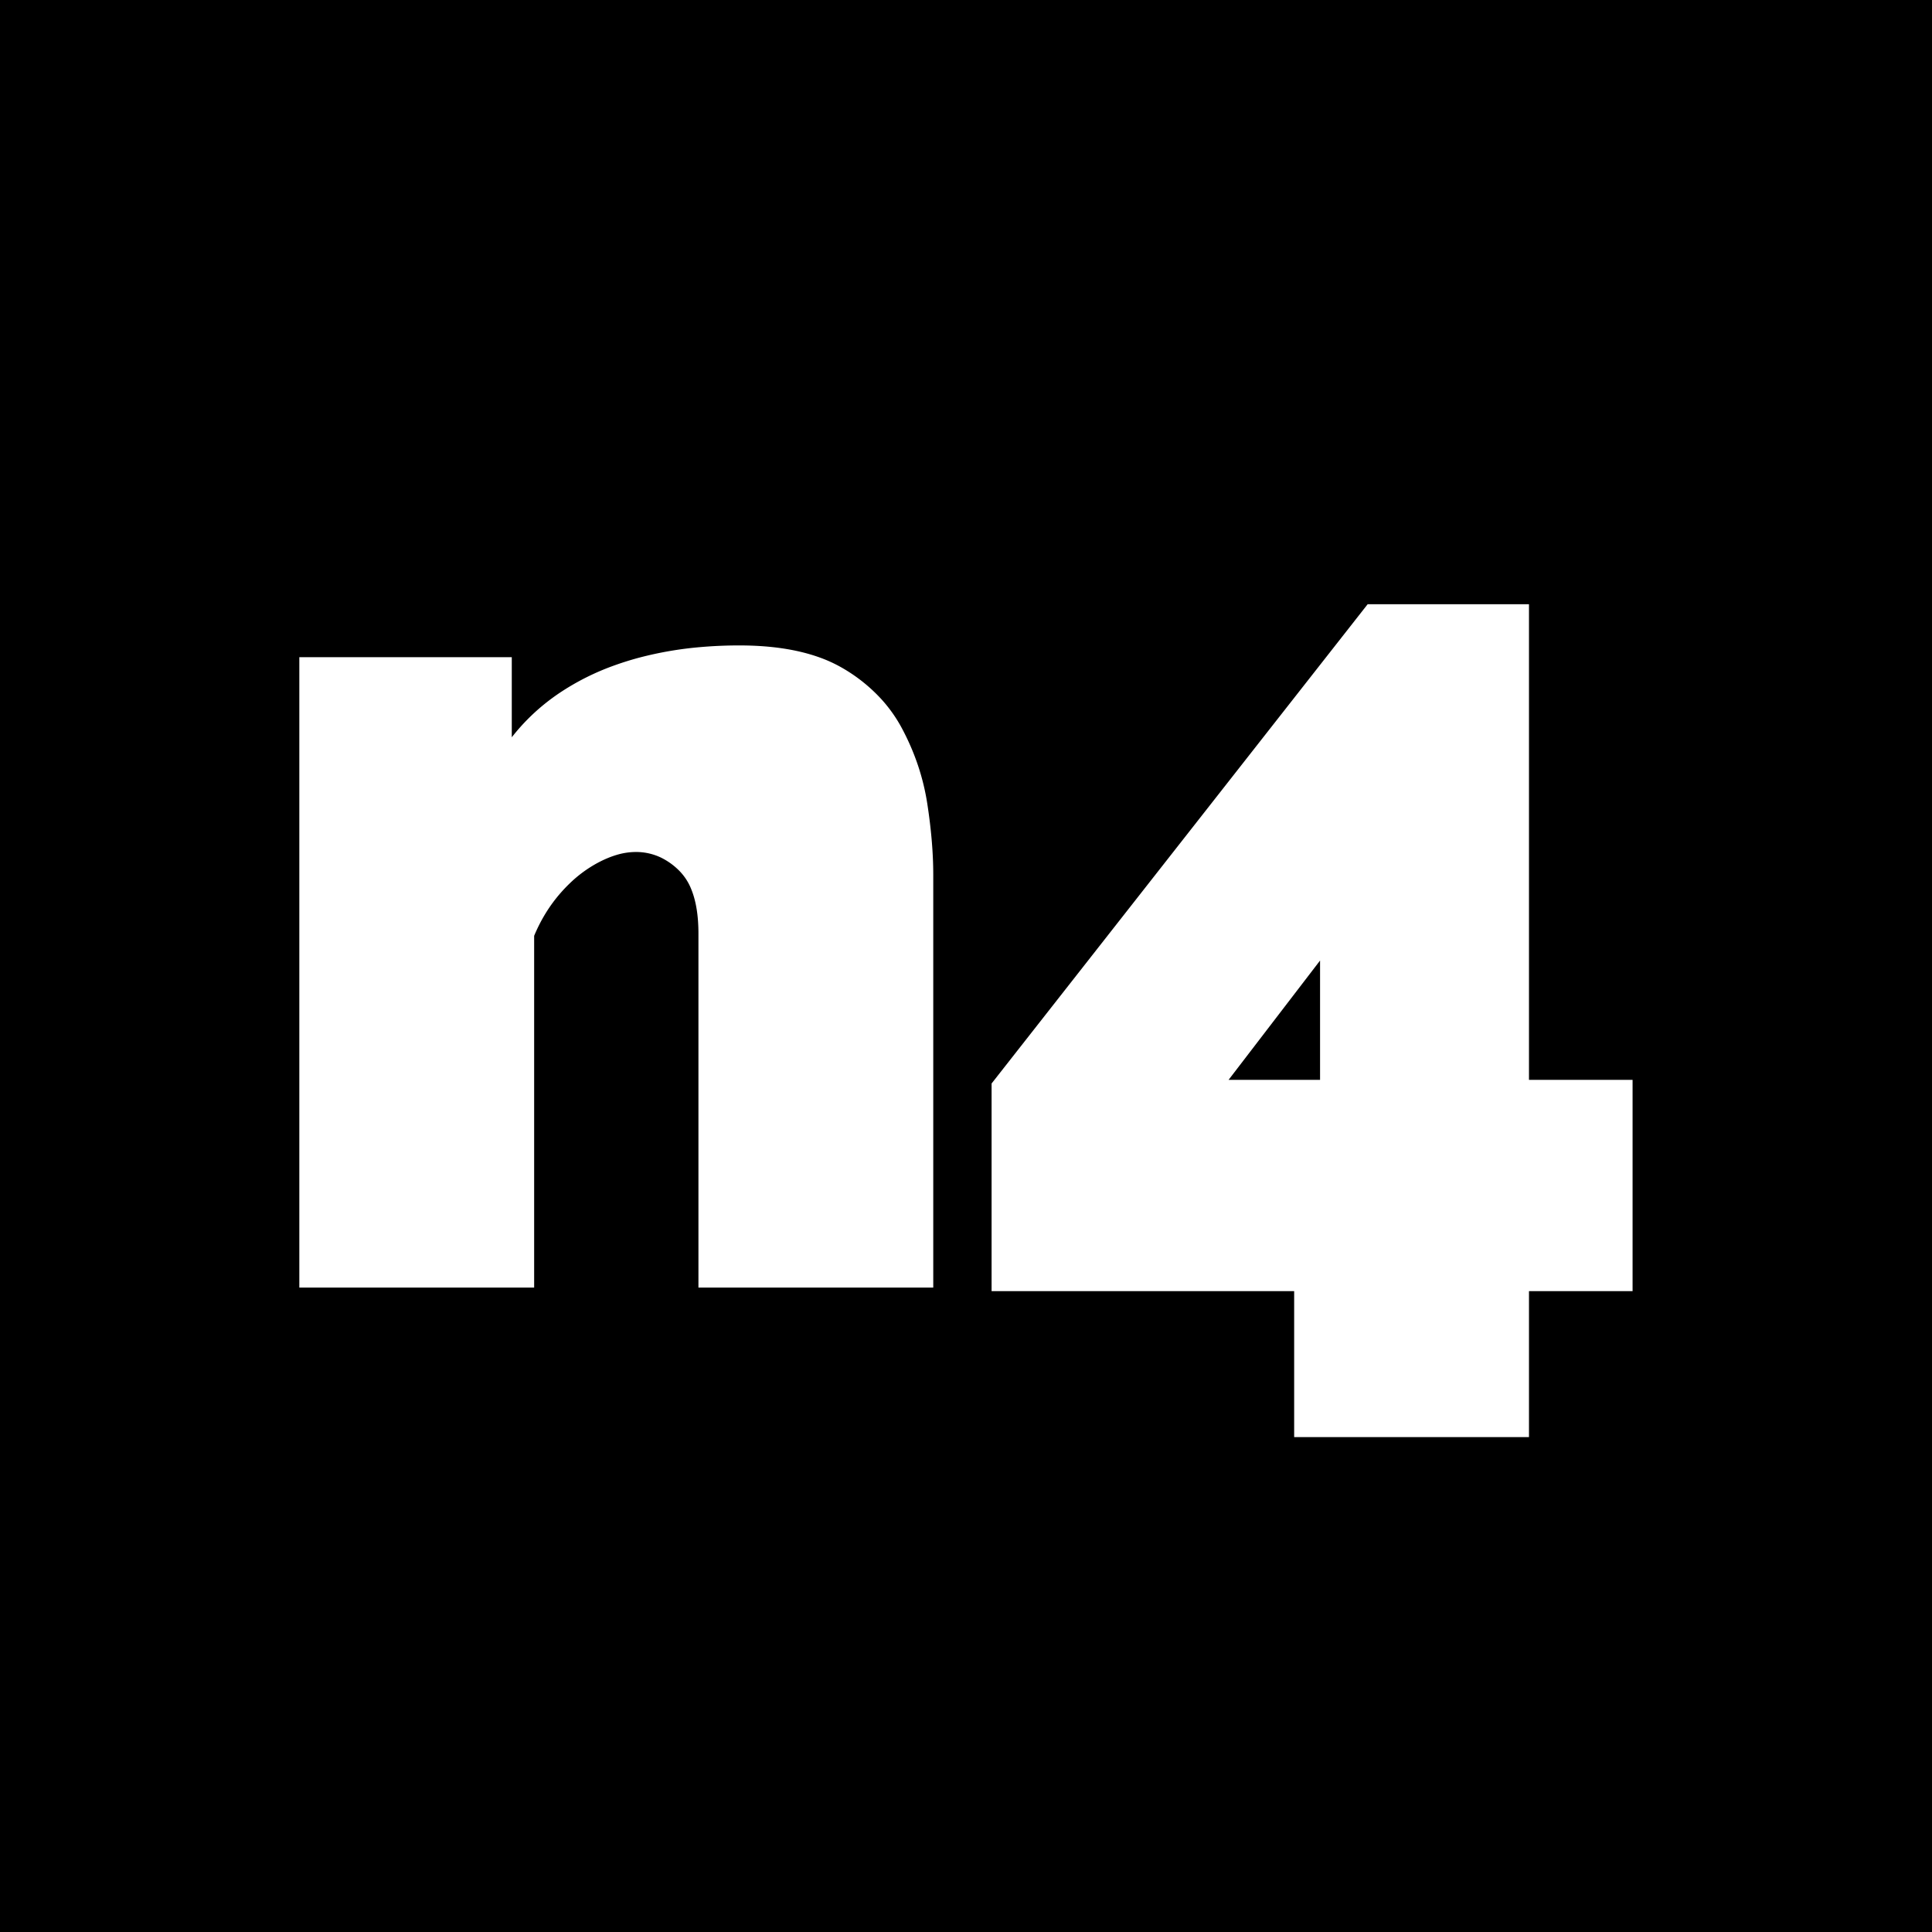 <svg width="1024" height="1024" viewBox="0 0 128 128" xmlns="http://www.w3.org/2000/svg">
  <rect width="100%" height="100%" fill="black" />
  <g id="svgGroup" transform="translate(20.2, 40.4) scale(0.78)" stroke-linecap="round" fill-rule="evenodd" stroke="#ffffff" stroke-width="0.25mm" fill="#ffffff" style="stroke:#ffffff;stroke-width:0.25mm;fill:#ffffff">
    <path d="M 52.9 22.5 L 52.9 57.1 L 33.9 57.1 L 33.9 27.5 Q 33.9 25.179 33.28 23.62 A 5.157 5.157 0 0 0 32.15 21.85 A 6.182 6.182 0 0 0 30.451 20.623 A 5.375 5.375 0 0 0 28.1 20.1 A 6.173 6.173 0 0 0 26.357 20.364 Q 25.652 20.571 24.912 20.941 A 10.8 10.8 0 0 0 24.7 21.05 A 11.202 11.202 0 0 0 22.169 22.897 A 13.452 13.452 0 0 0 21.4 23.7 Q 19.9 25.4 19 27.6 L 19 57.1 L 0 57.1 L 0 4.5 L 17.1 4.5 L 17.1 12.3 Q 19 9.4 21.9 7.45 A 20.8 20.8 0 0 1 26.52 5.143 A 25.194 25.194 0 0 1 28.6 4.5 A 30.164 30.164 0 0 1 33.623 3.641 A 37.172 37.172 0 0 1 36.9 3.5 Q 40.724 3.5 43.445 4.453 A 11.382 11.382 0 0 1 45.5 5.4 A 13.405 13.405 0 0 1 48.665 7.965 A 11.802 11.802 0 0 1 50.3 10.3 Q 51.9 13.3 52.4 16.55 Q 52.9 19.8 52.9 22.5 Z M 103.5 69.8 L 84.5 69.8 L 84.5 57.4 L 58.8 57.4 L 58.8 40.4 L 90.5 0 L 103.5 0 L 103.5 40.4 L 112.3 40.4 L 112.3 57.4 L 103.5 57.4 L 103.5 69.8 Z M 86.7 28.4 L 77.5 40.4 L 86.7 40.4 L 86.7 28.4 Z" vector-effect="non-scaling-stroke"/>
  </g>
</svg>